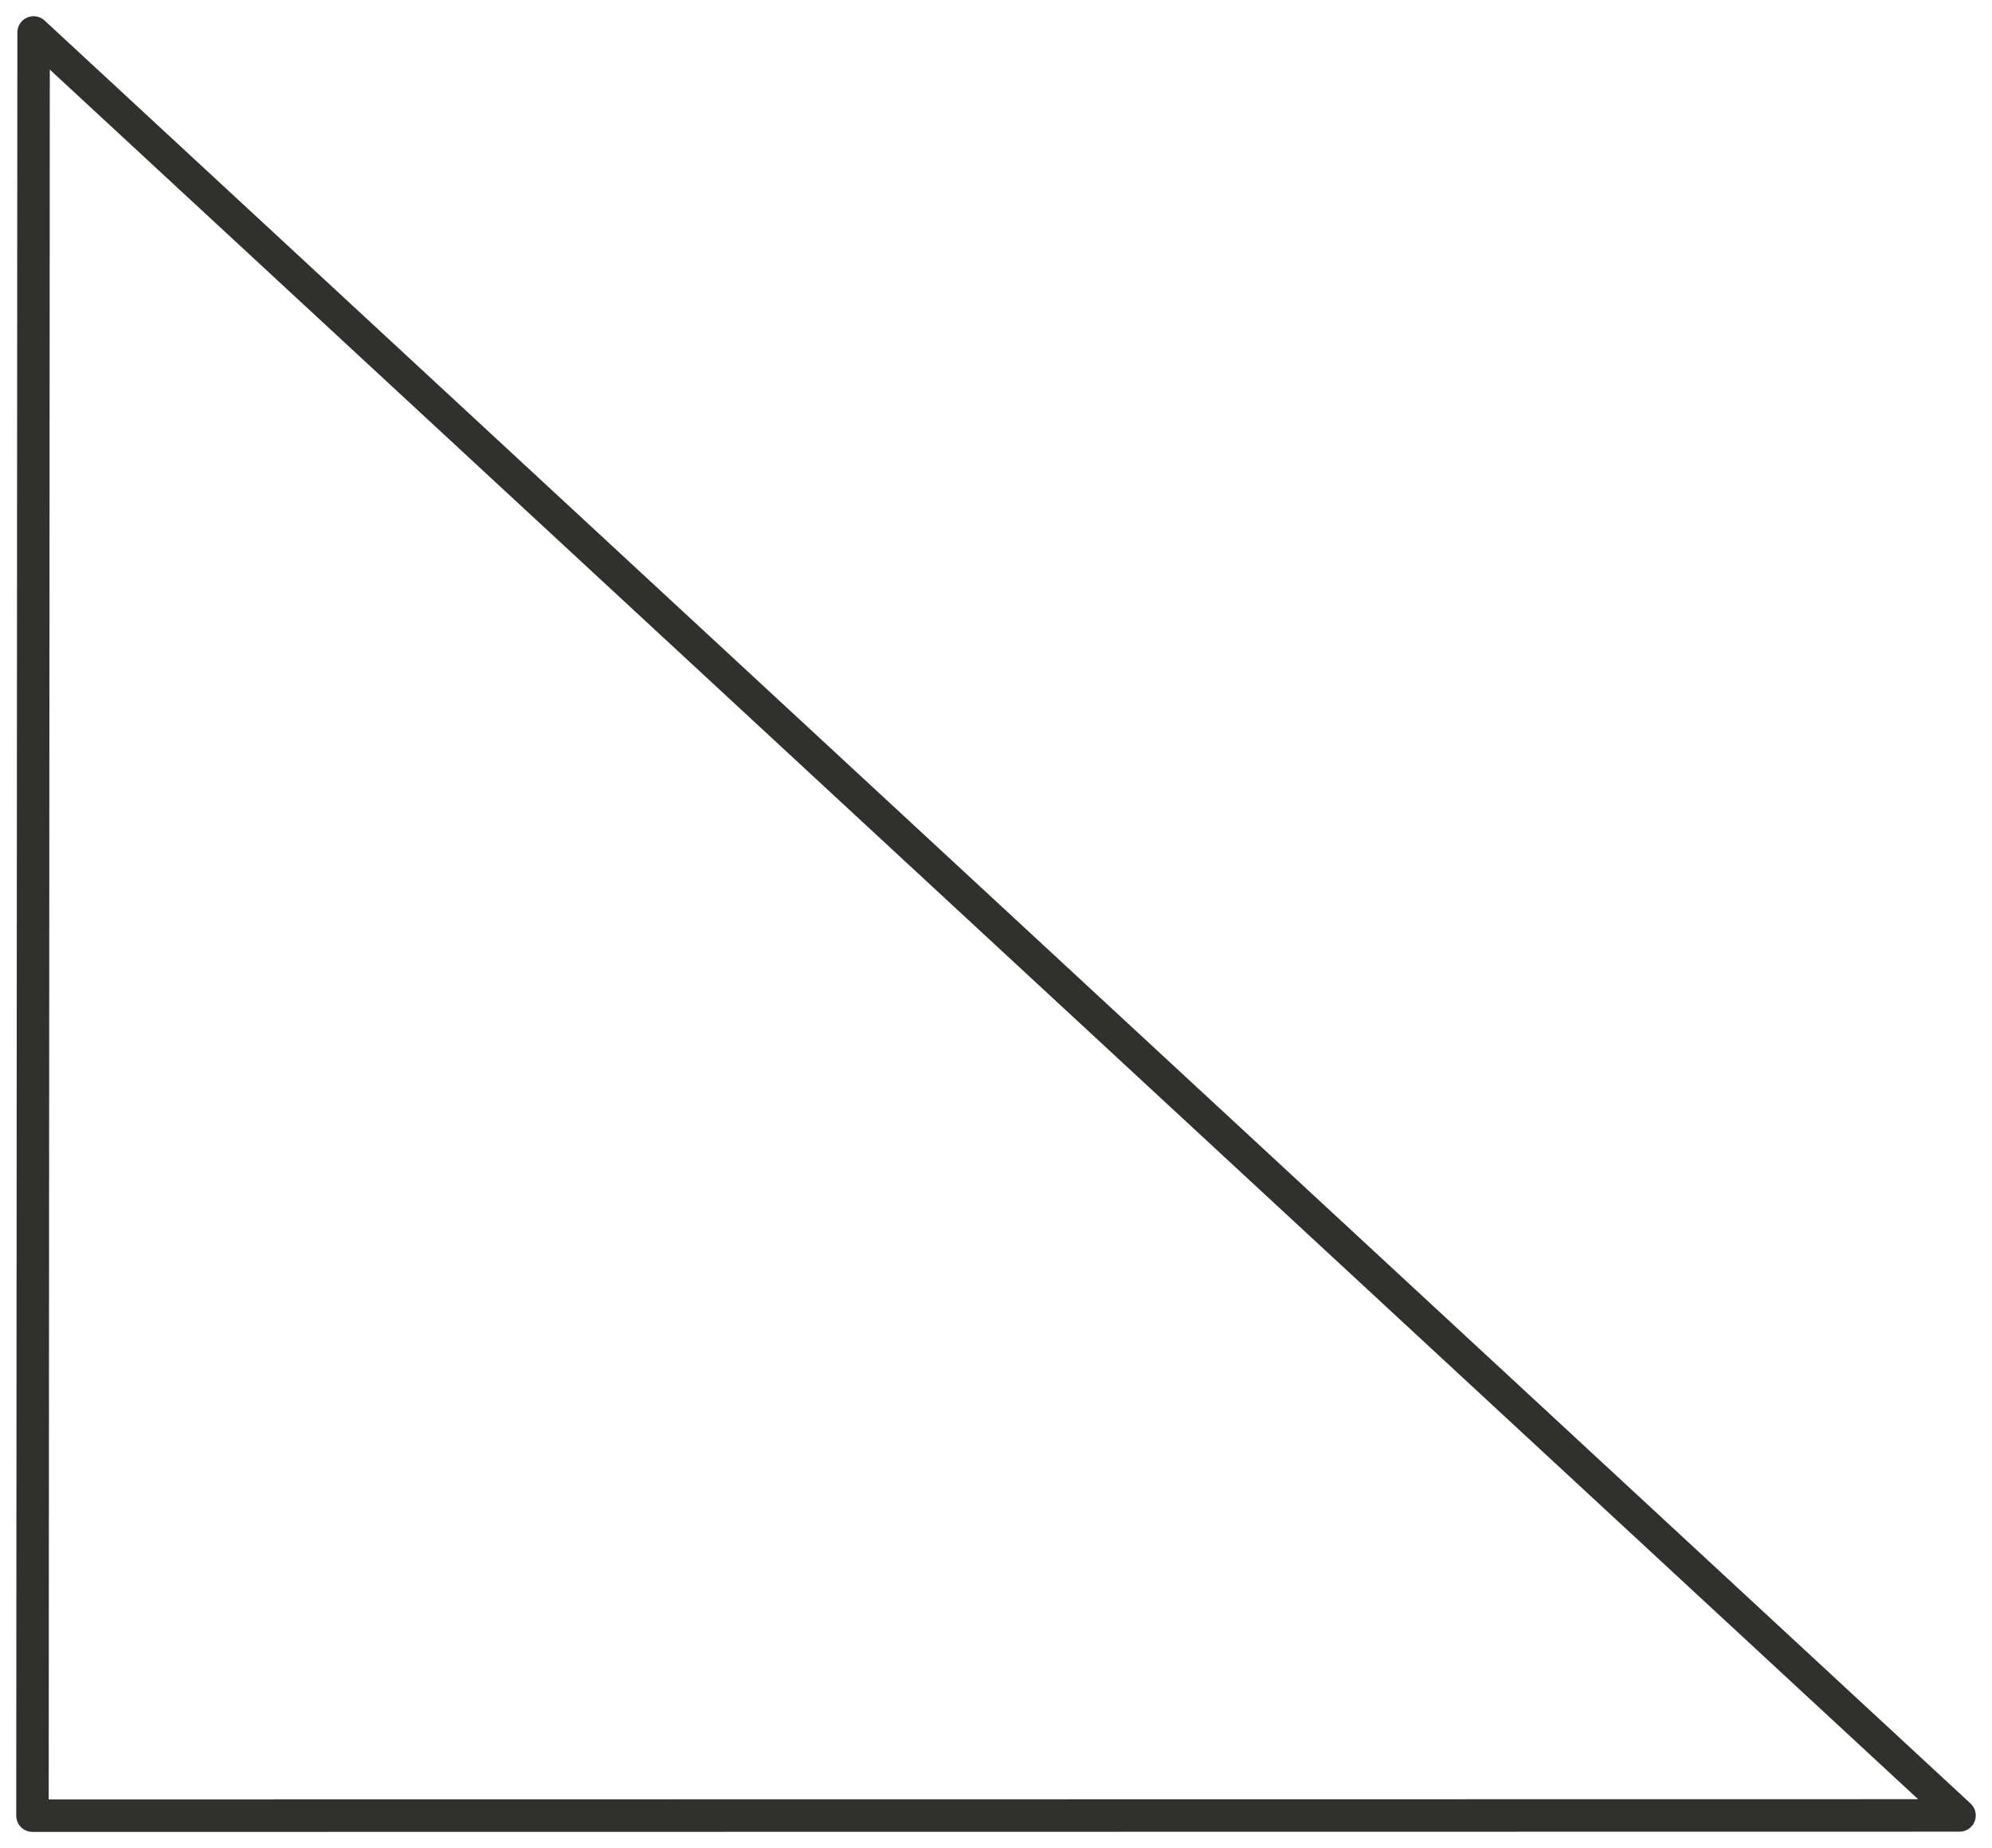 <?xml version="1.0" encoding="utf-8"?>
<!-- Generator: Adobe Illustrator 17.0.0, SVG Export Plug-In . SVG Version: 6.00 Build 0)  -->
<!DOCTYPE svg PUBLIC "-//W3C//DTD SVG 1.1//EN" "http://www.w3.org/Graphics/SVG/1.1/DTD/svg11.dtd">
<svg version="1.1" id="Layer_1" xmlns="http://www.w3.org/2000/svg" xmlns:xlink="http://www.w3.org/1999/xlink" x="0px" y="0px"
	 width="61.362px" height="56.924px" viewBox="0 0 61.362 56.924" enable-background="new 0 0 61.362 56.924" xml:space="preserve">
<polygon fill="none" stroke="#30302F" stroke-linecap="round" stroke-linejoin="round" points="60.362,55.916 1,55.924 1.035,1 "/>
<g id="connector">
	<path fill="none" stroke="#30302F" stroke-linecap="round" stroke-linejoin="round" d="M1.416,1.982"/>
	<path fill="none" stroke="#30302F" stroke-linecap="round" stroke-linejoin="round" d="M1.041,30.107"/>
	<path fill="none" stroke="#30302F" stroke-linecap="round" stroke-linejoin="round" d="M1.416,55.857"/>
	<path fill="none" stroke="#30302F" stroke-linecap="round" stroke-linejoin="round" d="M28.041,55.982"/>
	<path fill="none" stroke="#30302F" stroke-linecap="round" stroke-linejoin="round" d="M59.291,55.482"/>
	<path fill="none" stroke="#30302F" stroke-linecap="round" stroke-linejoin="round" d="M30.166,27.607"/>
</g>
</svg>
